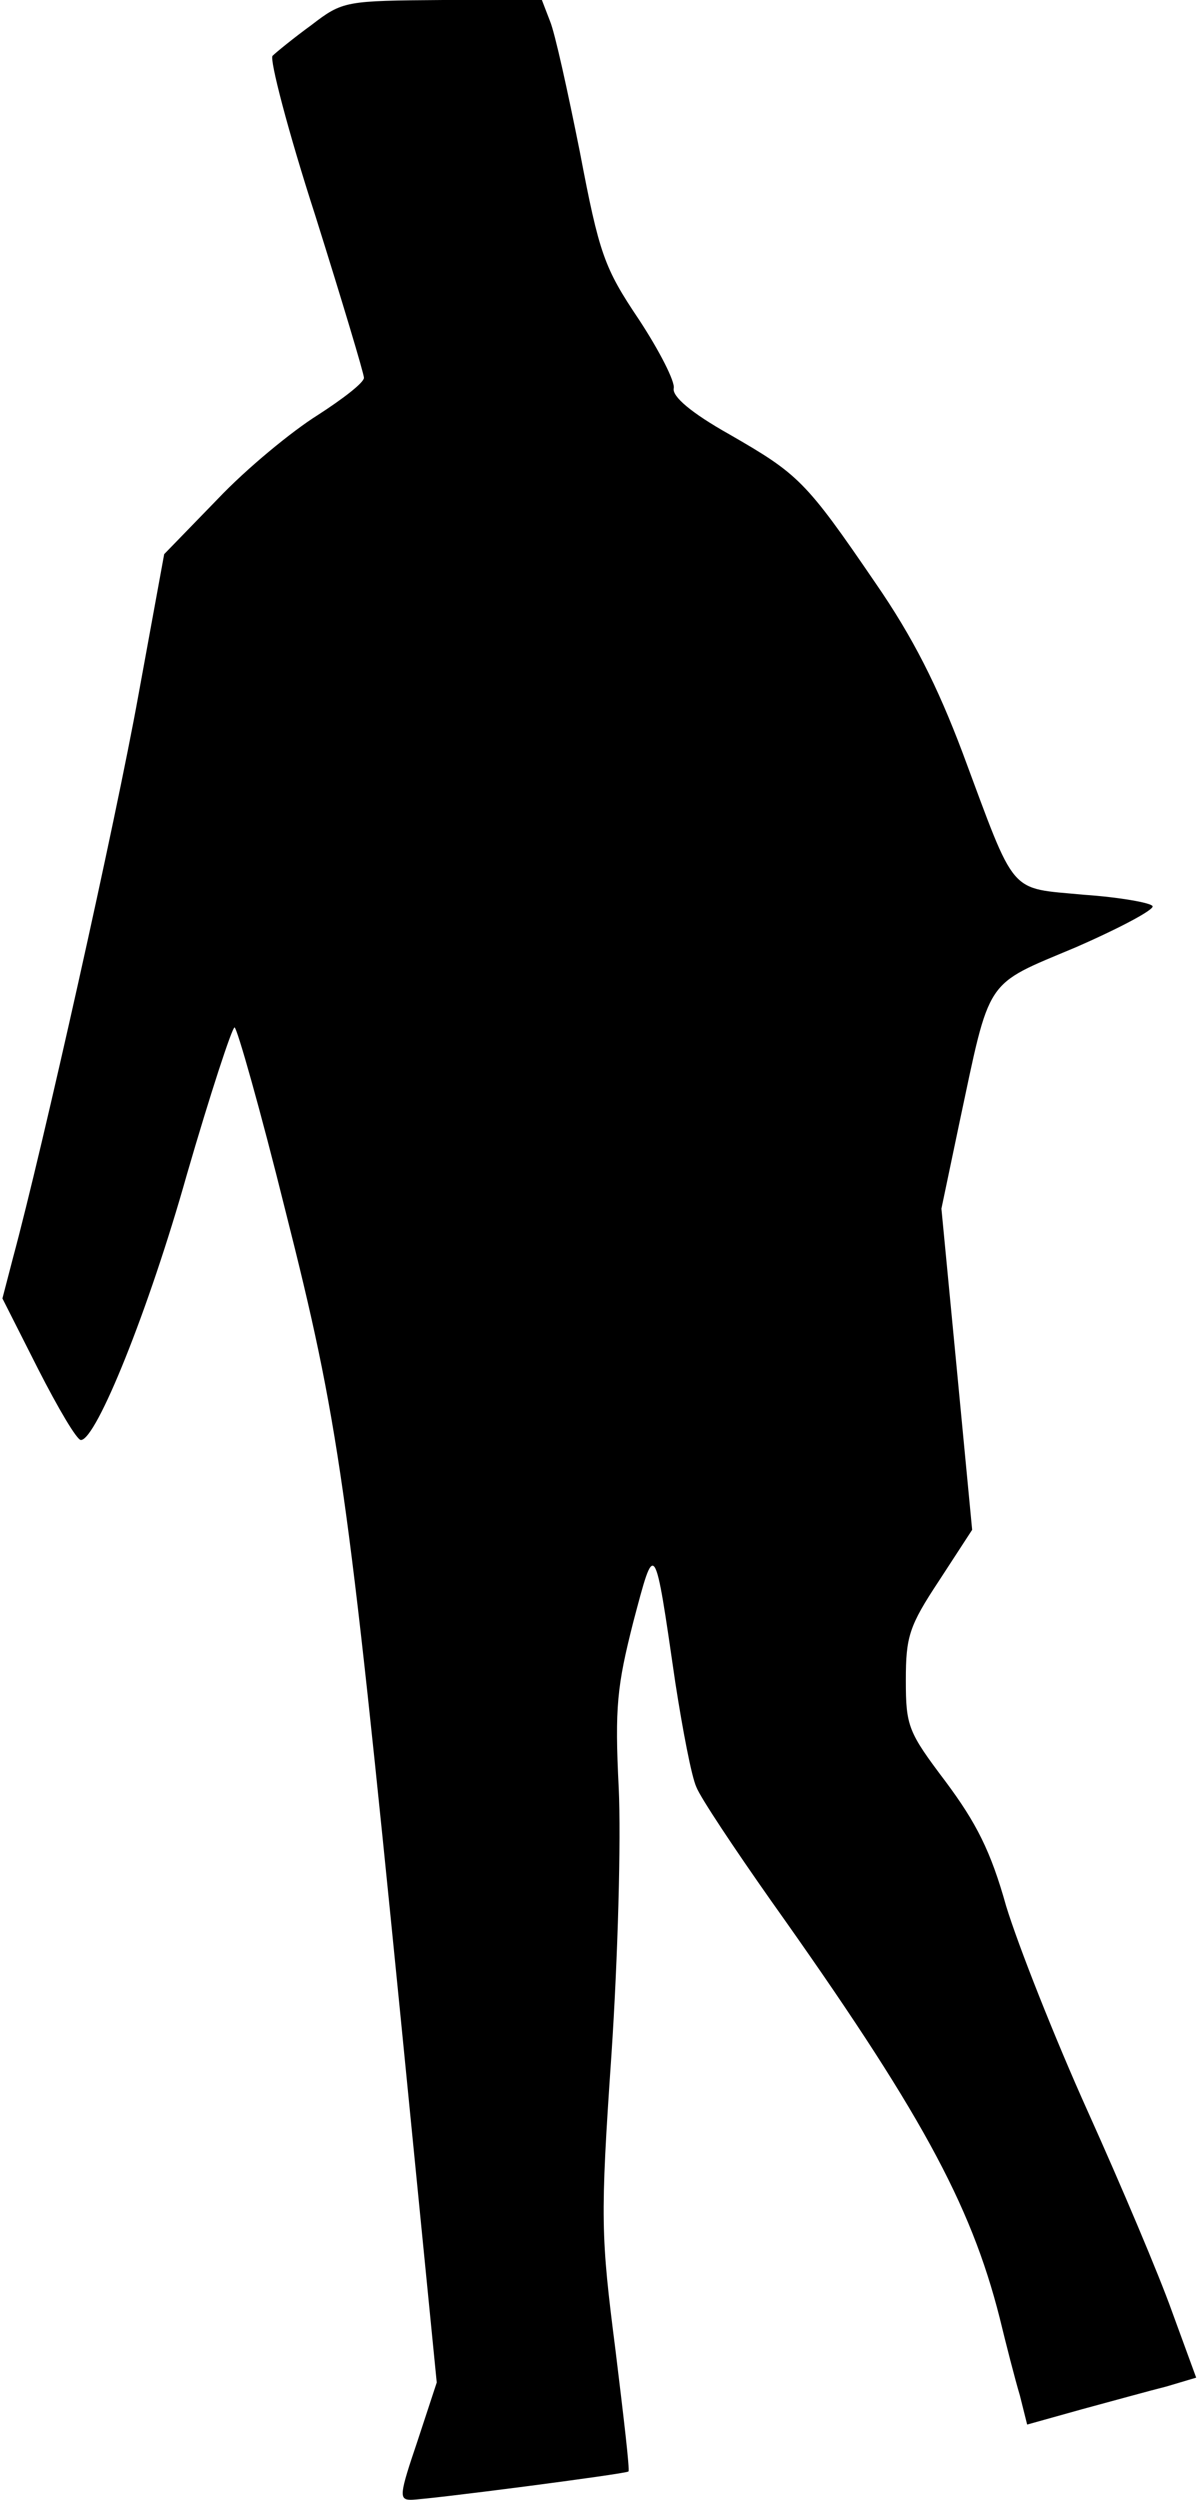 <?xml version="1.0" standalone="no"?>
<!DOCTYPE svg PUBLIC "-//W3C//DTD SVG 20010904//EN"
 "http://www.w3.org/TR/2001/REC-SVG-20010904/DTD/svg10.dtd">
<svg version="1.0" xmlns="http://www.w3.org/2000/svg"
 width="148pt" height="309pt" viewBox="0 0 148 309"
 preserveAspectRatio="xMidYMid meet">
<g transform="translate(0,309) scale(0.1,-0.1)"
fill="#000000" stroke="none">
<path fill="#000000" stroke="none" d="M385 3059 c-22 -16 -44 -34 -48 -38 -4
-4 19 -93 53 -198 33 -105 60 -195 60 -200 0 -6 -26 -26 -57 -46 -32 -20 -88
-66 -124 -104 l-66 -68 -32 -175 c-28 -155 -118 -558 -155 -695 l-13 -50 44
-87 c25 -49 48 -88 53 -88 19 0 84 161 131 328 29 100 56 182 59 182 3 0 32
-102 63 -227 66 -261 77 -340 142 -993 l45 -455 -24 -73 c-22 -65 -23 -72 -8
-72 19 0 266 32 269 35 2 1 -6 68 -16 150 -18 141 -19 162 -5 365 8 120 12
266 9 330 -5 100 -2 126 18 205 27 102 26 104 52 -75 9 -58 20 -116 26 -129 5
-13 47 -76 92 -140 184 -259 247 -374 283 -516 8 -33 19 -76 25 -96 l9 -36 68
19 c37 10 84 23 104 28 l37 11 -30 82 c-16 45 -63 156 -104 247 -41 91 -86
205 -101 254 -19 68 -37 103 -75 154 -46 61 -49 68 -49 125 0 54 4 67 41 123
l41 63 -19 199 -19 198 22 105 c39 183 30 170 144 218 55 24 98 47 95 51 -2 4
-41 11 -85 14 -94 9 -83 -4 -150 176 -31 82 -61 142 -108 210 -86 126 -95 134
-180 183 -48 27 -71 47 -69 57 2 8 -18 47 -43 85 -43 64 -49 81 -73 207 -15
75 -31 148 -37 162 l-10 26 -122 0 c-121 -1 -124 -1 -163 -31z"/>
</g>
</svg>
